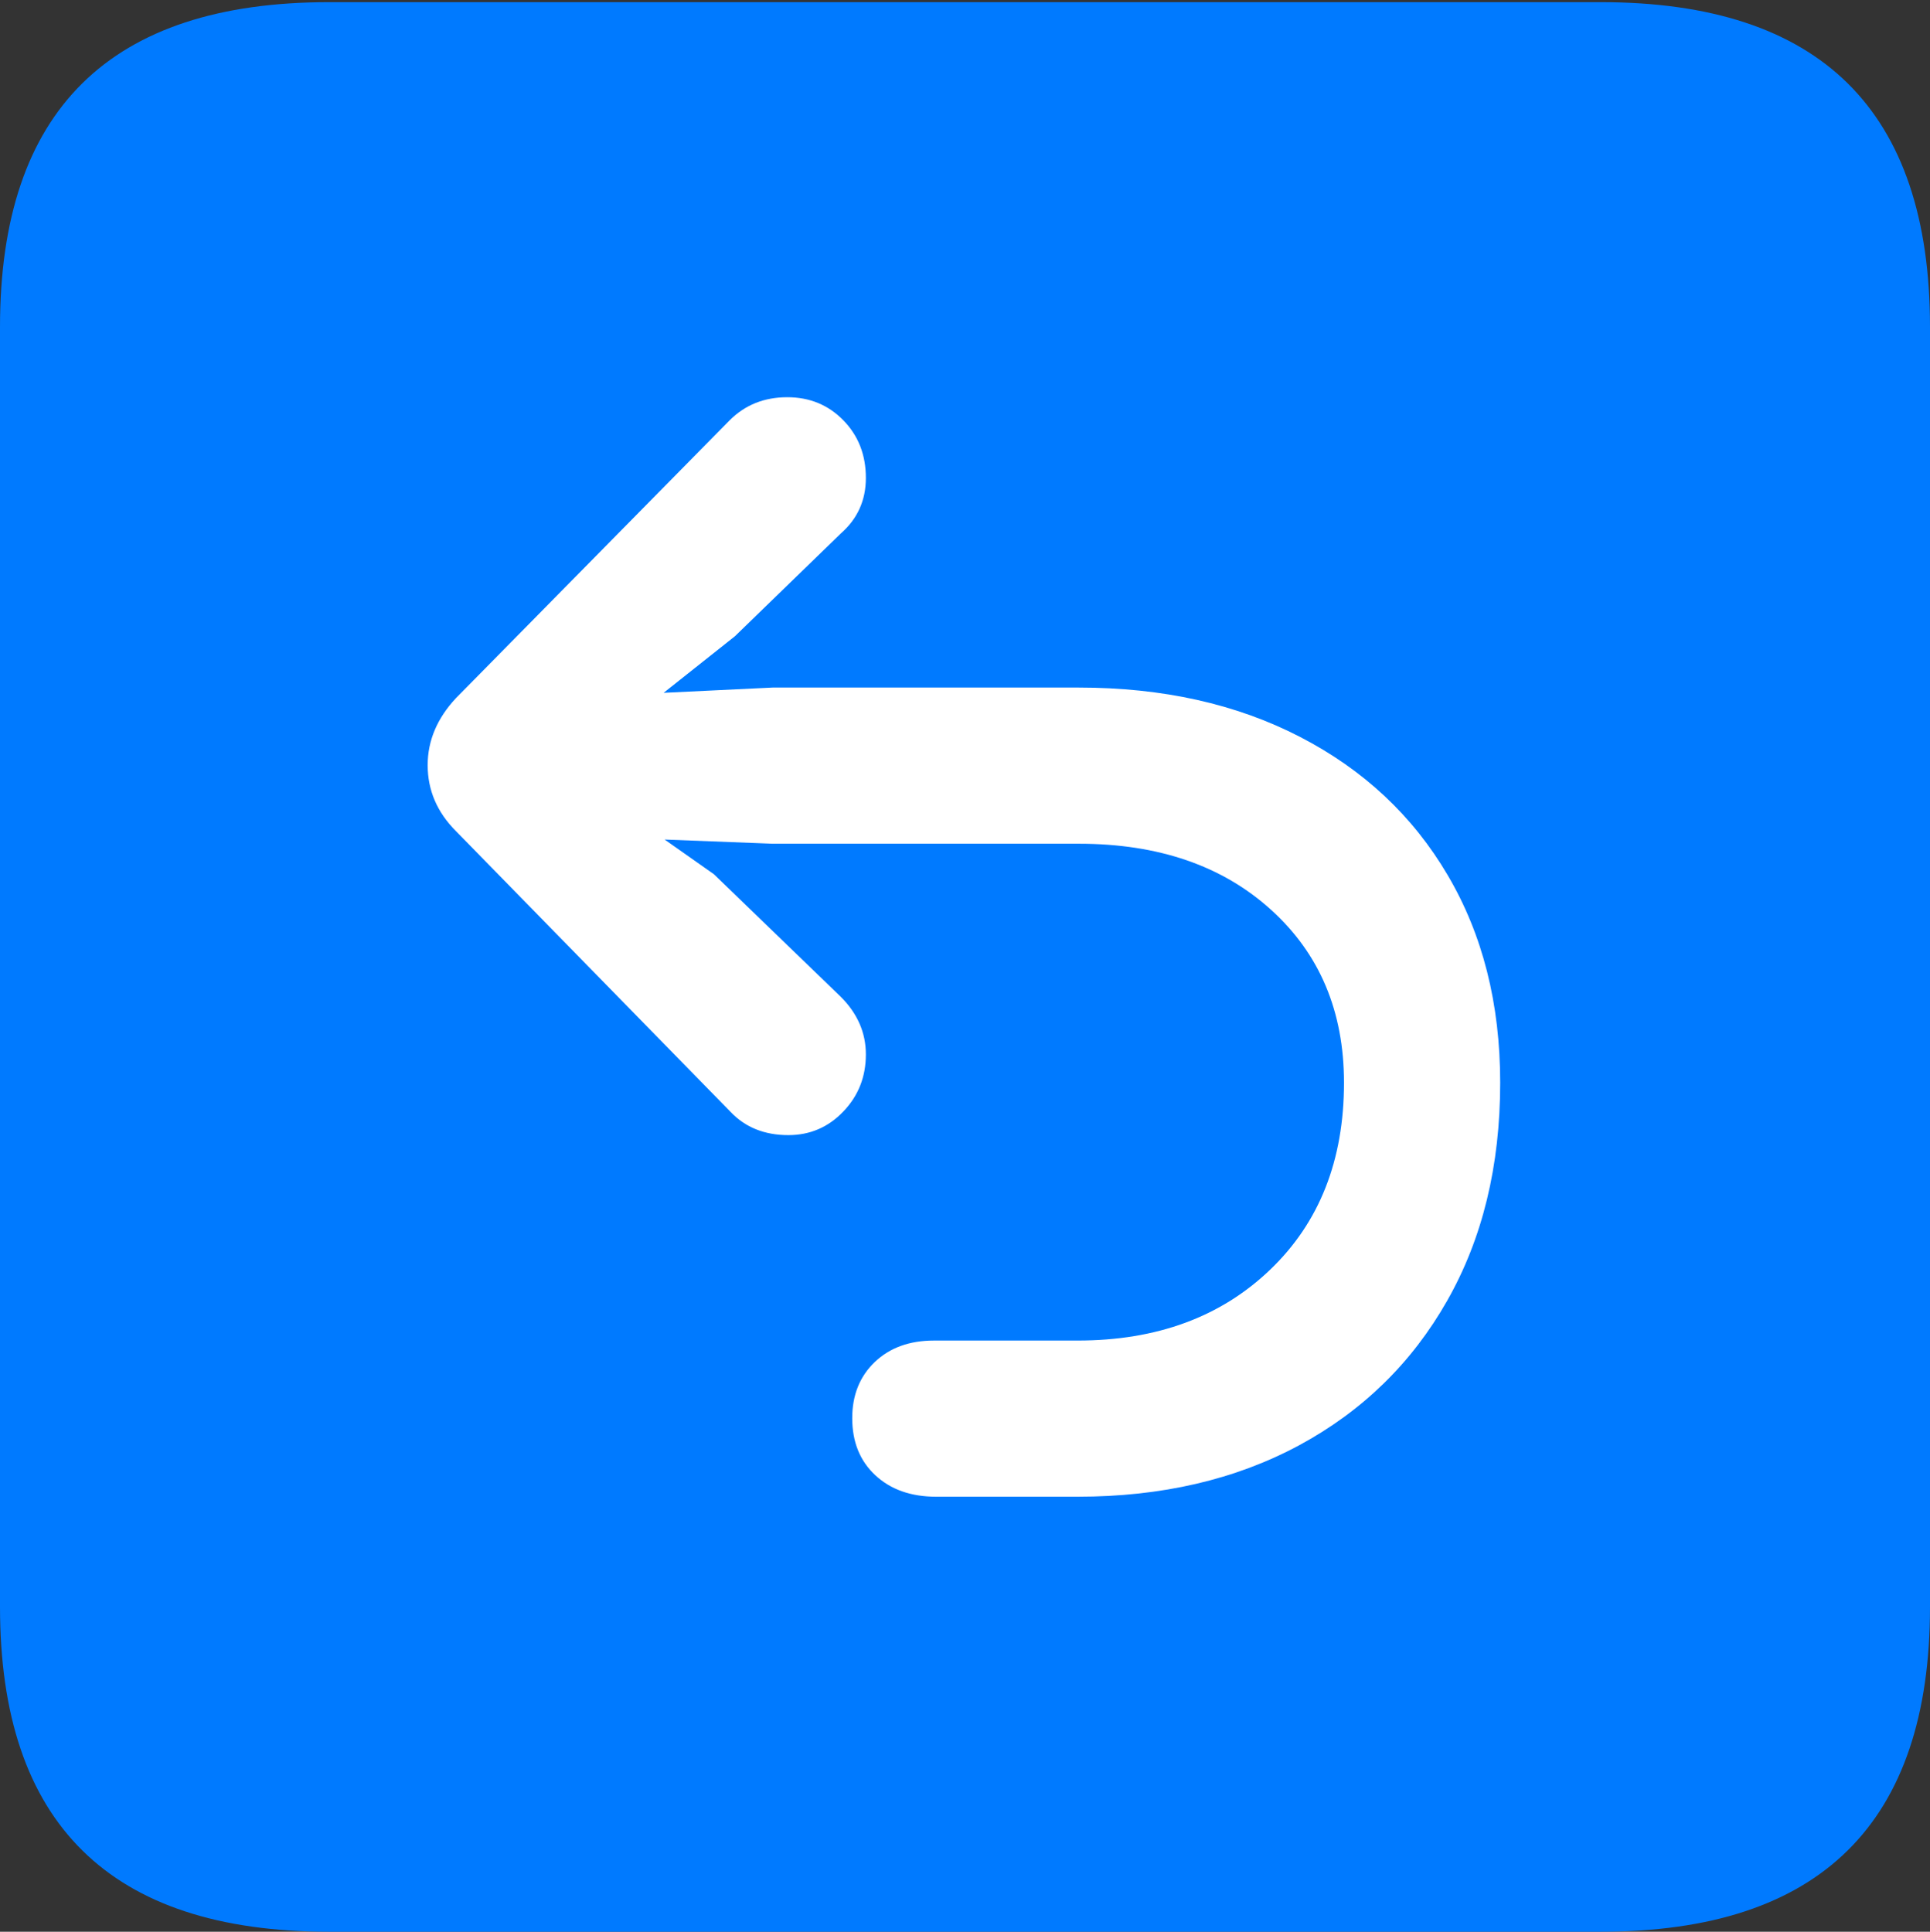 <?xml version="1.0" encoding="UTF-8"?>
<!--Generator: Apple Native CoreSVG 175.5-->
<!DOCTYPE svg
PUBLIC "-//W3C//DTD SVG 1.1//EN"
       "http://www.w3.org/Graphics/SVG/1.1/DTD/svg11.dtd">
<svg version="1.1" xmlns="http://www.w3.org/2000/svg" xmlns:xlink="http://www.w3.org/1999/xlink" width="17.979" height="17.998">
 <rect width="100%" height="100%" fill="#333333" stroke="none"/>
 <g>
  <rect height="17.998" opacity="0" width="17.979" x="0" y="0"/>
  <path d="M3.066 17.998L14.912 17.998Q16.445 17.998 17.212 17.241Q17.979 16.484 17.979 14.971L17.979 3.047Q17.979 1.533 17.212 0.776Q16.445 0.02 14.912 0.02L3.066 0.02Q1.533 0.02 0.767 0.776Q0 1.533 0 3.047L0 14.971Q0 16.484 0.767 17.241Q1.533 17.998 3.066 17.998Z" fill="#007aff"/>
  <path d="M13.975 10.088Q13.975 11.25 13.481 12.119Q12.988 12.988 12.1 13.467Q11.211 13.945 10.039 13.945L8.721 13.945Q8.369 13.945 8.154 13.745Q7.939 13.545 7.939 13.213Q7.939 12.891 8.149 12.69Q8.359 12.49 8.701 12.49L10.039 12.49Q11.143 12.49 11.831 11.831Q12.52 11.172 12.52 10.088Q12.52 9.092 11.841 8.477Q11.162 7.861 10.049 7.861L7.197 7.861L6.191 7.822L6.65 8.145L7.832 9.287Q8.066 9.521 8.066 9.824Q8.066 10.137 7.856 10.356Q7.646 10.576 7.344 10.576Q7.012 10.576 6.807 10.361L4.248 7.744Q3.984 7.48 3.984 7.129Q3.984 6.787 4.248 6.504L6.797 3.916Q7.012 3.701 7.334 3.701Q7.646 3.701 7.856 3.916Q8.066 4.131 8.066 4.453Q8.066 4.766 7.832 4.971L6.846 5.928L6.182 6.455L7.197 6.406L10.049 6.406Q11.221 6.406 12.109 6.865Q12.998 7.324 13.486 8.154Q13.975 8.984 13.975 10.088Z" fill="#ffffff"/>
 </g>
</svg>
